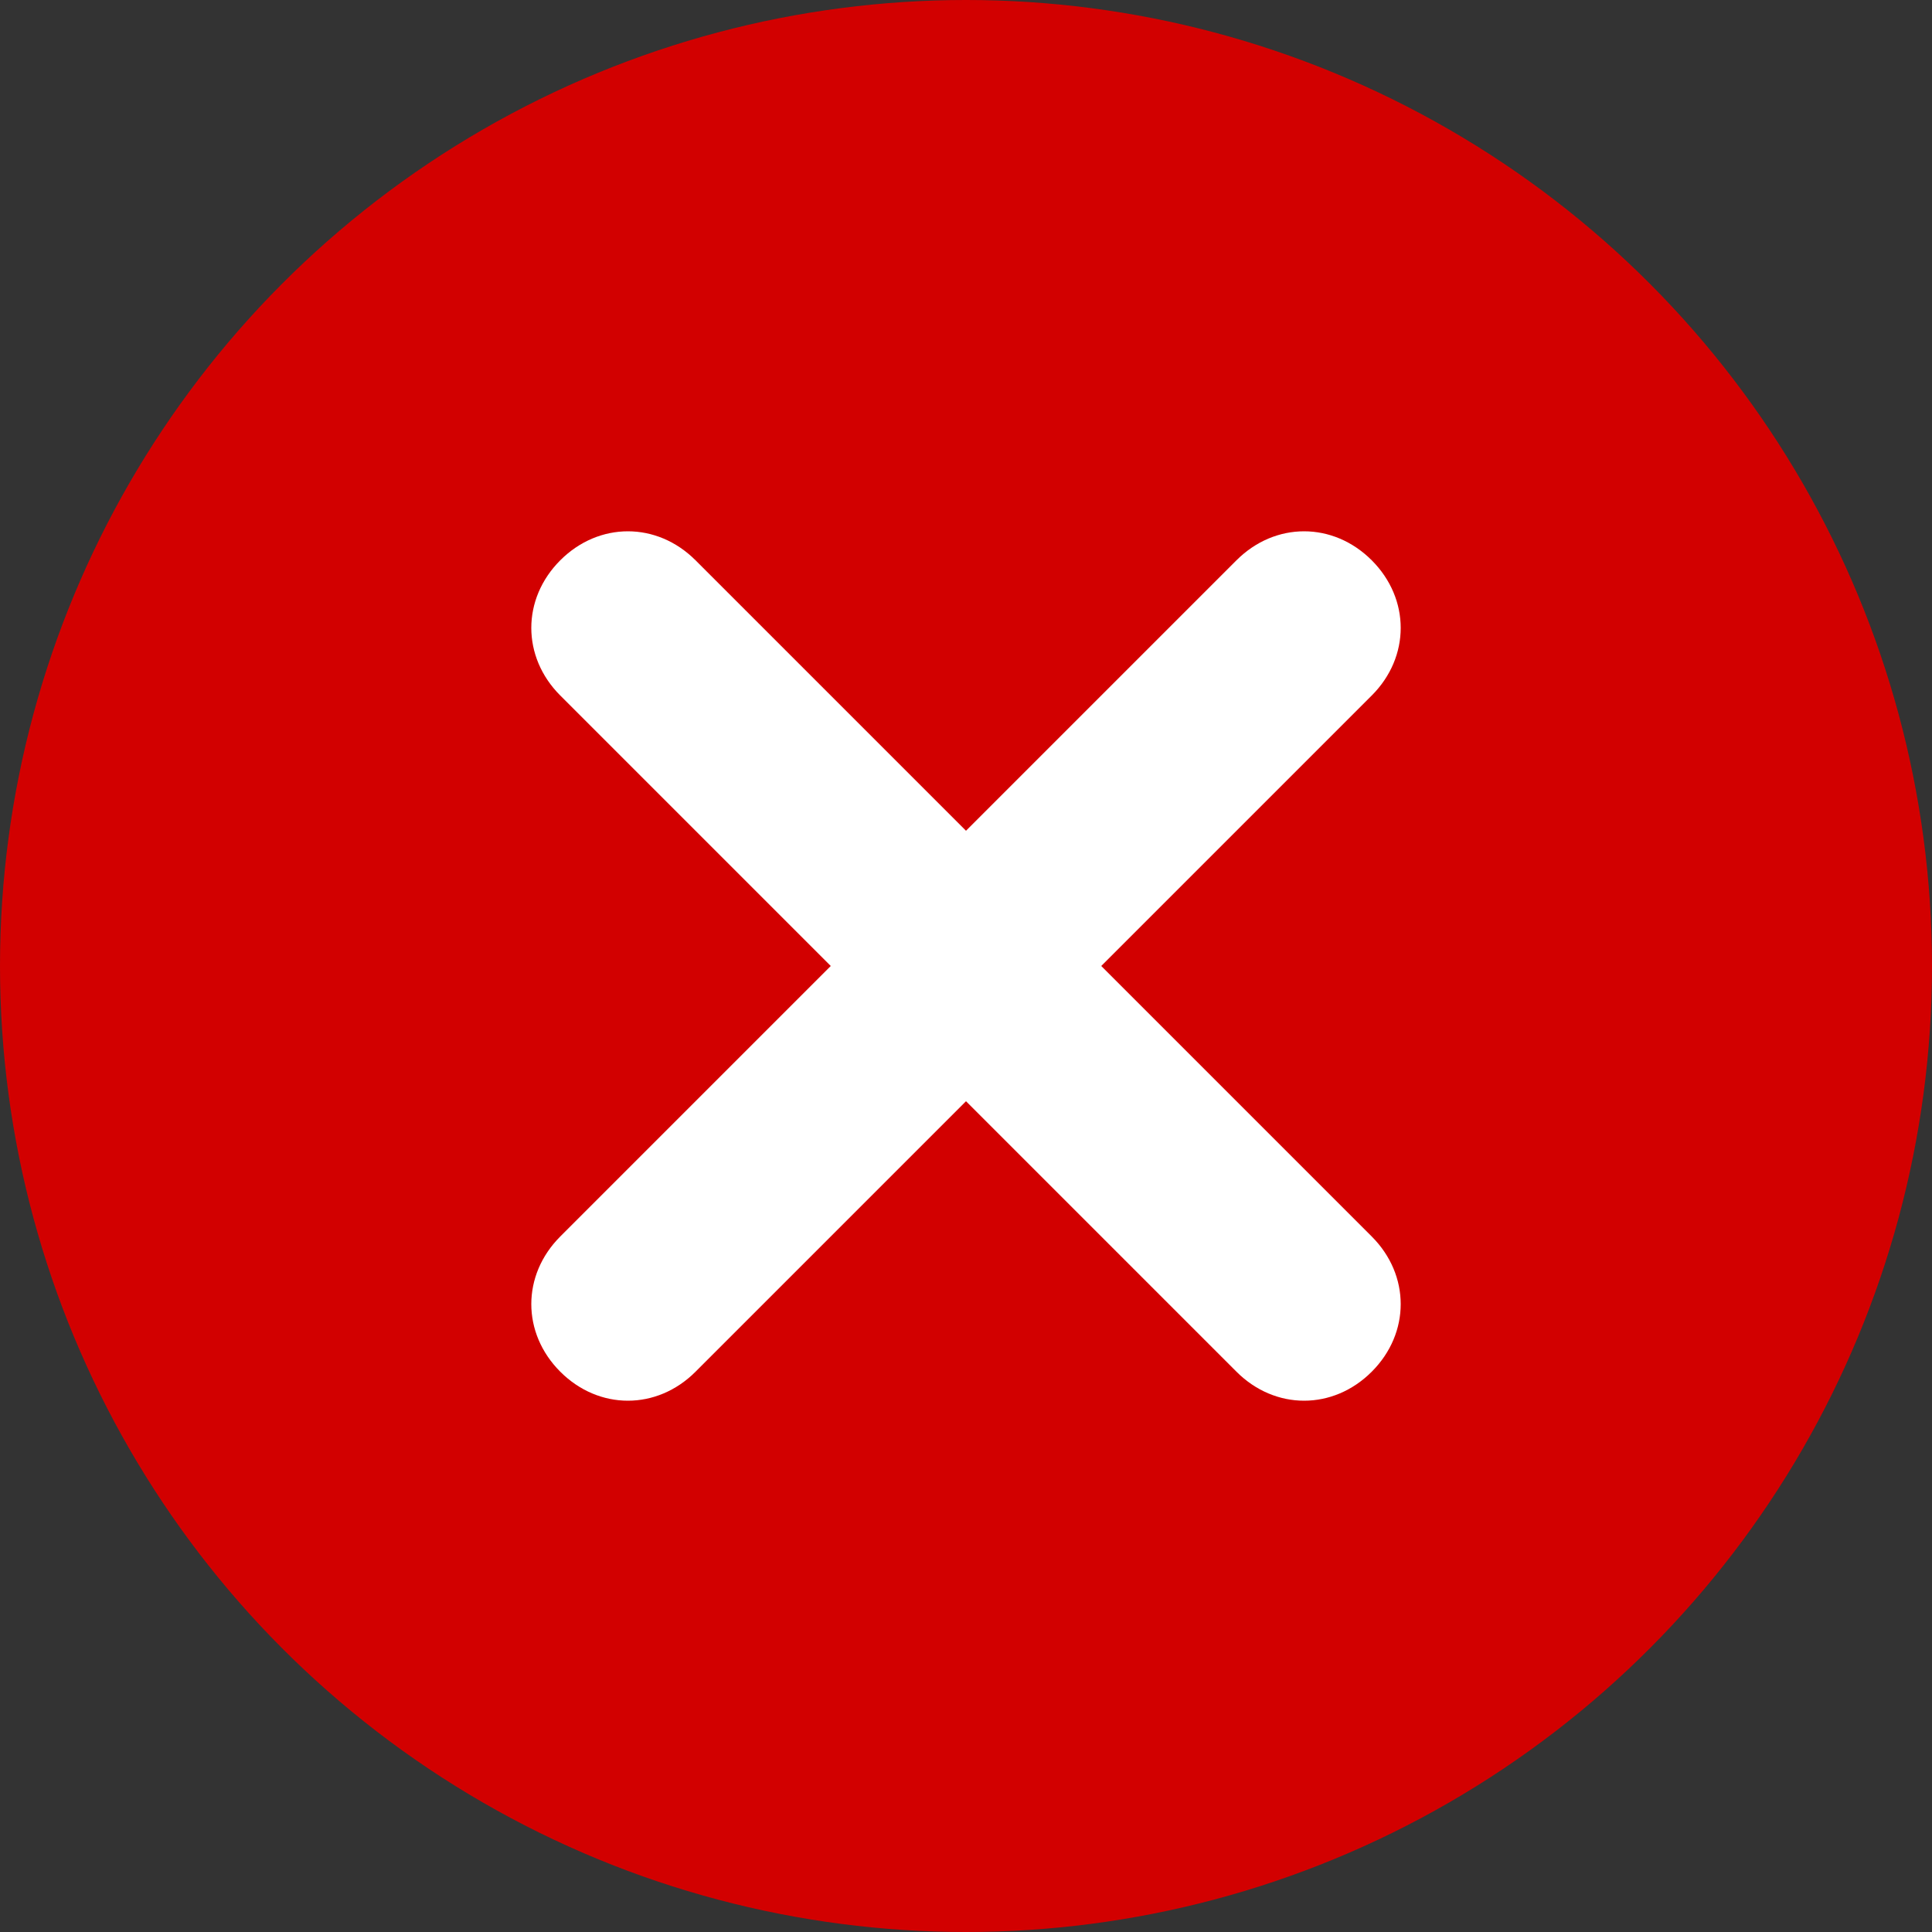 <?xml version="1.0" encoding="utf-8"?>
<!-- Generator: Adobe Illustrator 20.1.0, SVG Export Plug-In . SVG Version: 6.00 Build 0)  -->
<svg version="1.1" id="Layer_1" xmlns="http://www.w3.org/2000/svg" xmlns:xlink="http://www.w3.org/1999/xlink" x="0px" y="0px"
	 viewBox="0 0 40 40" style="enable-background:new 0 0 40 40;" xml:space="preserve">
<rect x="0" y="0" width="40" height="40" fill="#333333" stroke="none"/>
<style type="text/css">
	.st0{fill:#D20000;}
	.st1{fill:#FFFFFF;}
</style>
<g>
	<circle class="st0" cx="20" cy="20" r="20"/>
	<path class="st1" d="M22.8,20l5.6-5.6c0.8-0.8,0.8-2,0-2.8c-0.8-0.8-2-0.8-2.8,0L20,17.2l-5.6-5.6c-0.8-0.8-2-0.8-2.8,0
		c-0.8,0.8-0.8,2,0,2.8l5.6,5.6l-5.6,5.6c-0.8,0.8-0.8,2,0,2.8C12,28.8,12.5,29,13,29s1-0.2,1.4-0.6l5.6-5.6l5.6,5.6
		C26,28.8,26.5,29,27,29s1-0.2,1.4-0.6c0.8-0.8,0.8-2,0-2.8L22.8,20z"/>
</g>
</svg>
